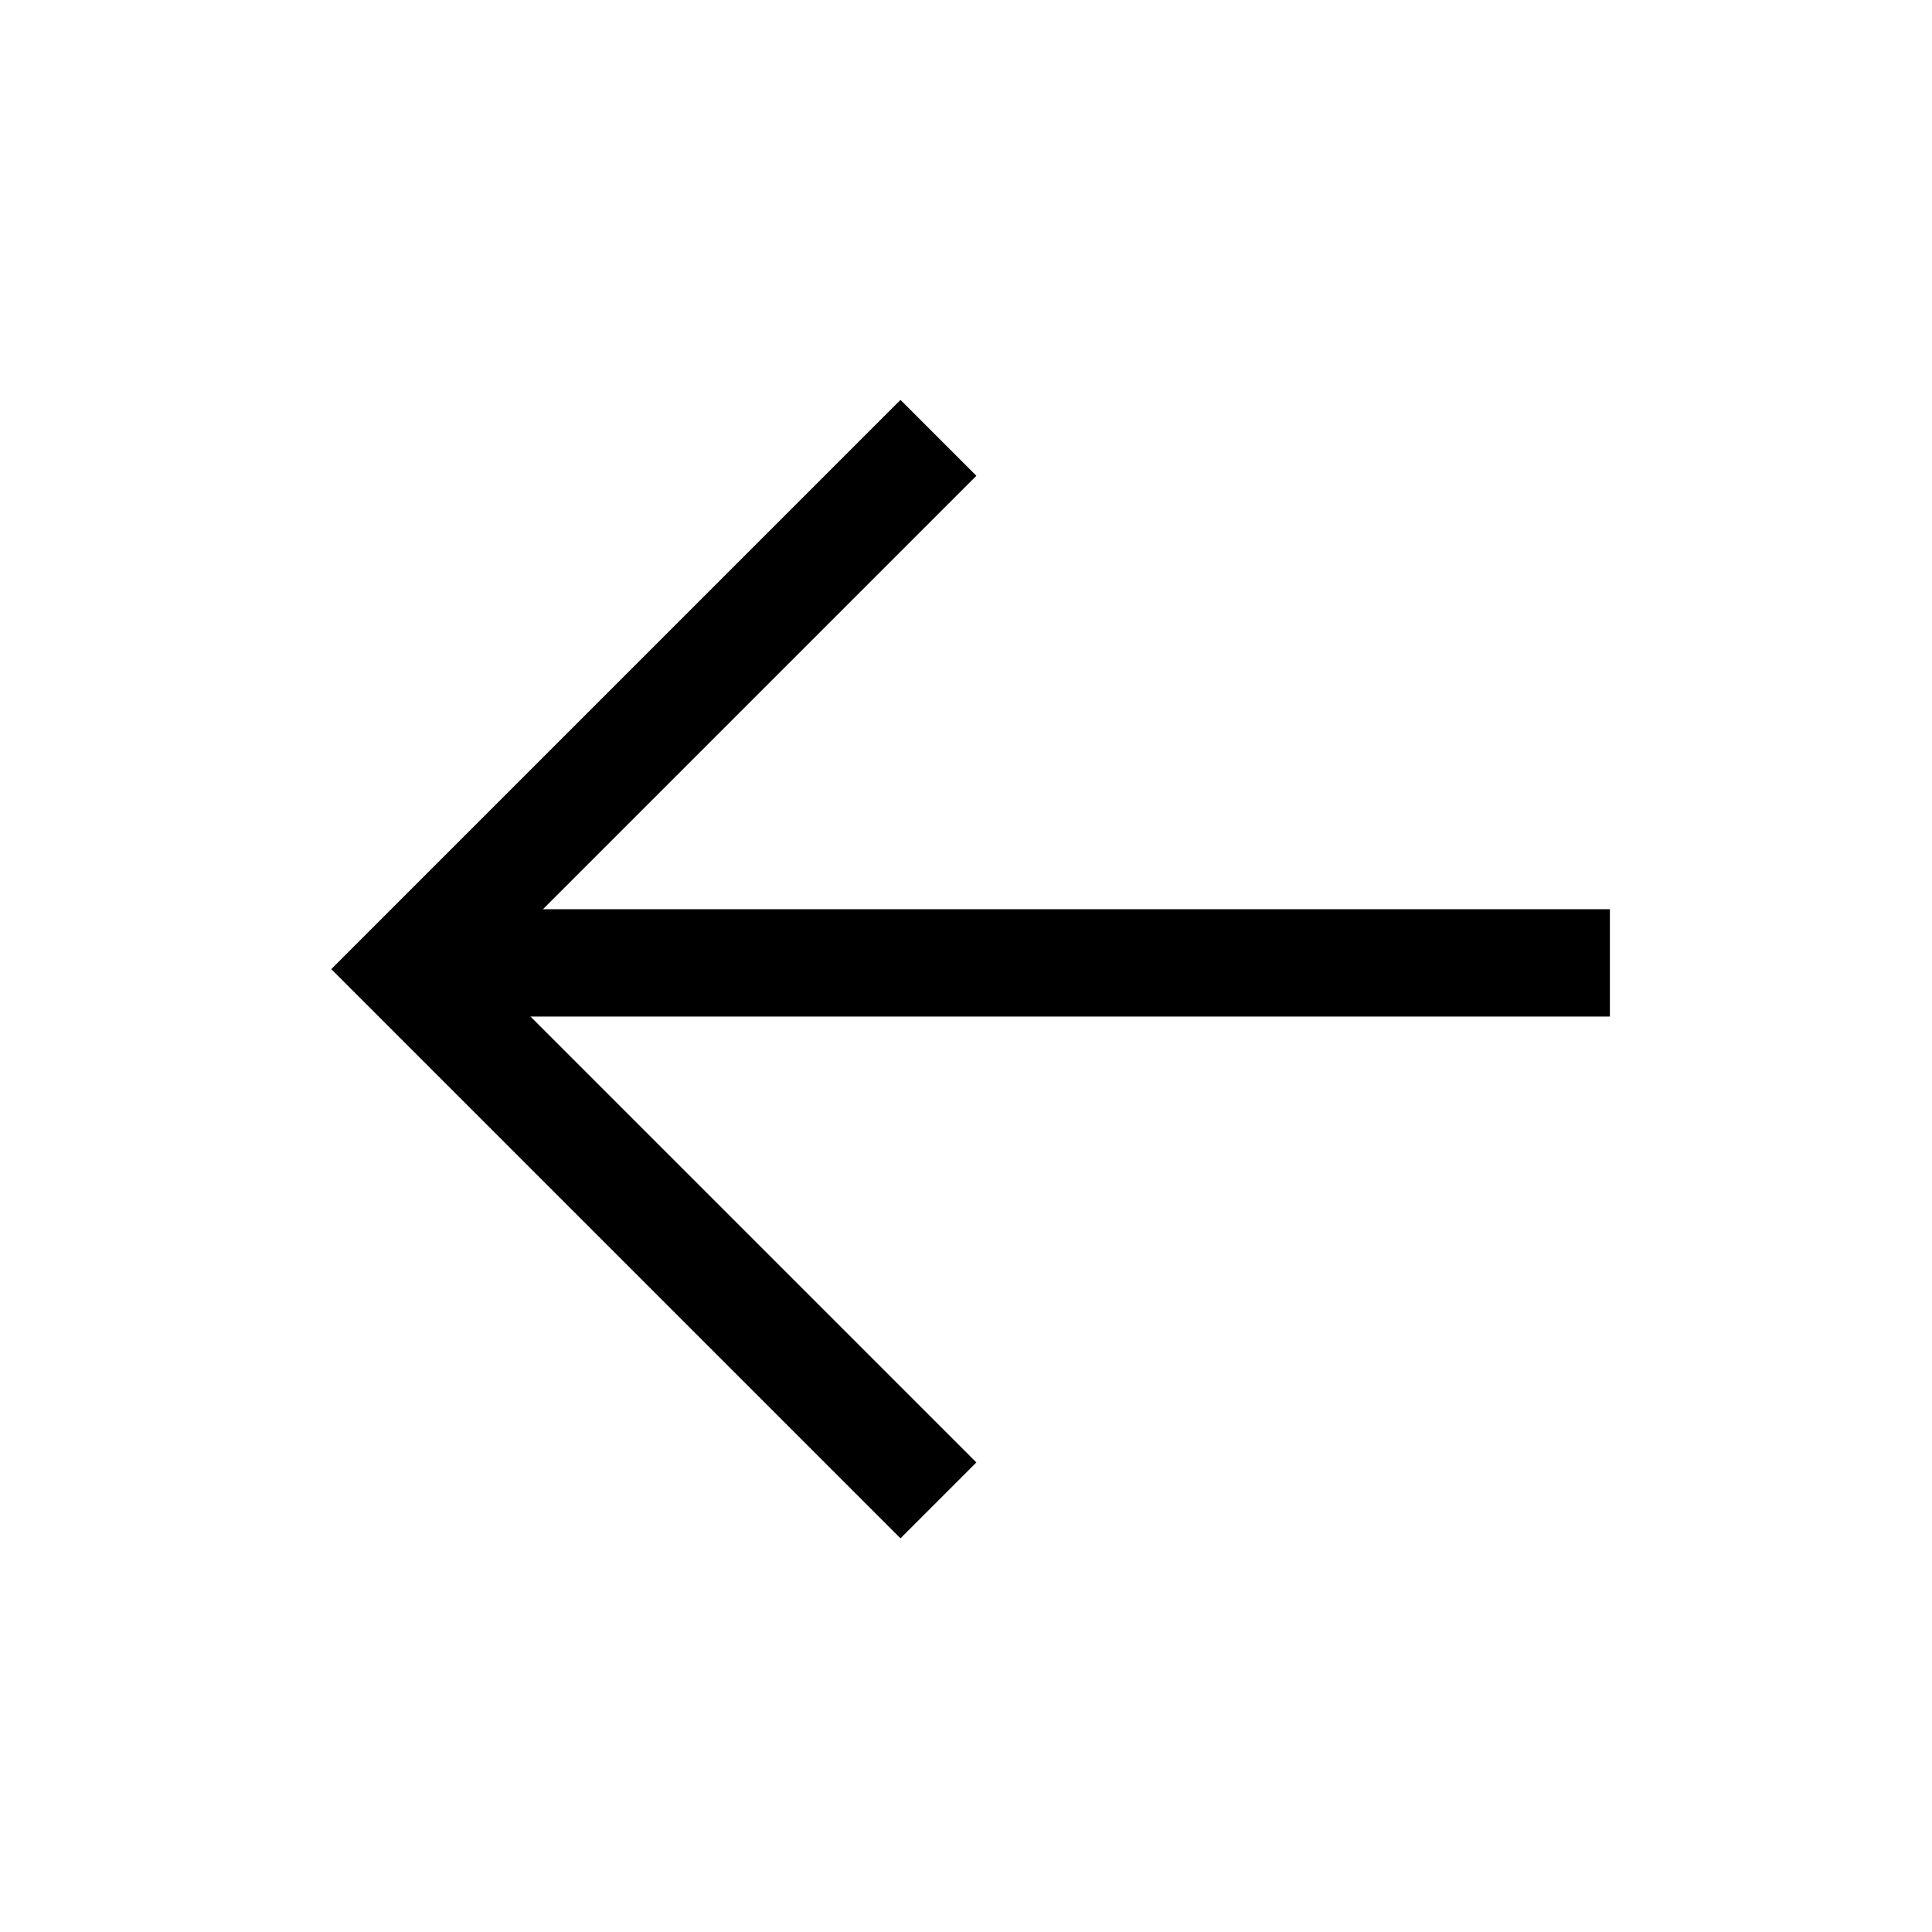 <svg xmlns="http://www.w3.org/2000/svg" viewBox="0 0 18 18" class="design-iconfont">
  <g stroke="#000" fill="none" fill-rule="evenodd">
    <path transform="rotate(-45 11.503 3.643)" d="M2.243 9L2.243 2 9.243 2"/>
    <path d="M0.999 5.442L11.999 5.442" transform="translate(3 3.529)"/>
  </g>
</svg>
